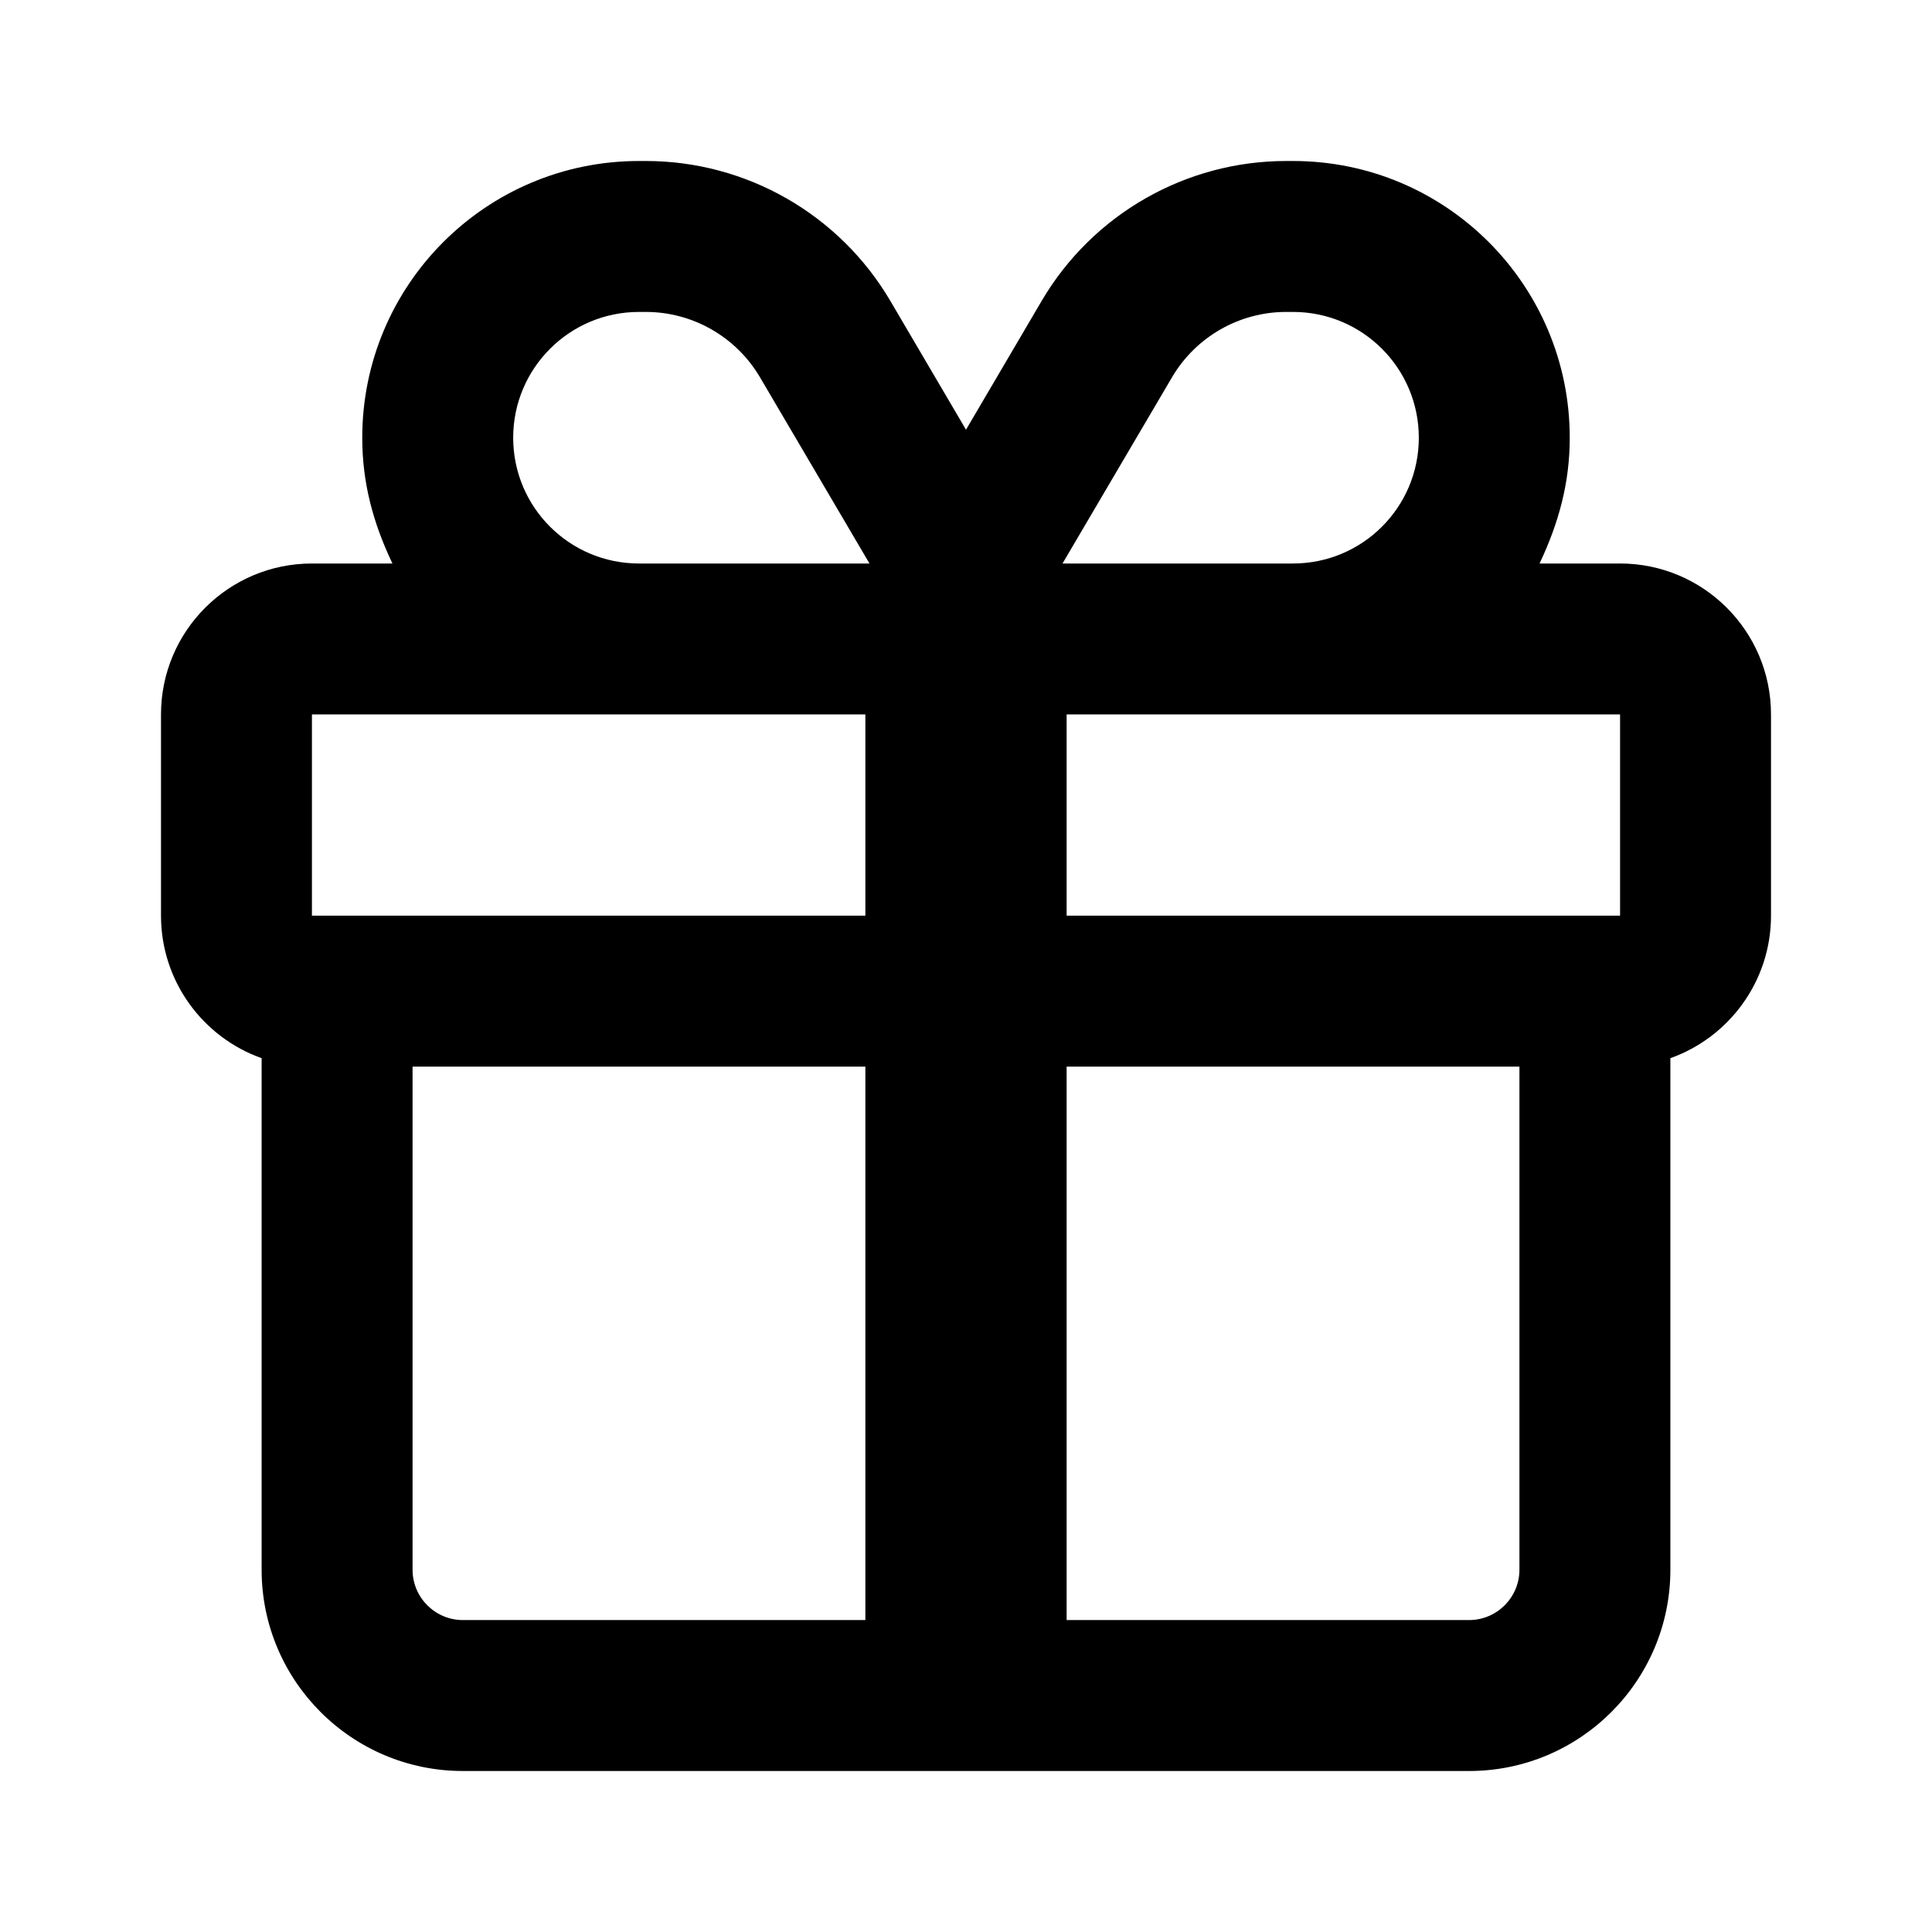 <!-- Generated by IcoMoon.io -->
<svg version="1.1" xmlns="http://www.w3.org/2000/svg" width="24" height="24" viewBox="0 0 24 24">
<title>gift</title>
<path d="M12 5.338L12.941 3.736C13.574 2.661 14.73 2 15.977 2H16.062C17.961 2 19.5 3.539 19.5 5.438C19.5 6 19.363 6.496 19.125 7H20.125C21.16 7 22 7.84 22 8.875V11.375C22 12.191 21.477 12.887 20.75 13.145V19.5C20.75 20.879 19.629 22 18.25 22H5.75C4.369 22 3.25 20.879 3.25 19.5V13.145C2.522 12.887 2 12.191 2 11.375V8.875C2 7.84 2.839 7 3.875 7H4.875C4.635 6.496 4.5 6 4.5 5.438C4.5 3.539 6.039 2 7.938 2H8.023C9.27 2 10.426 2.661 11.059 3.736L12 5.338ZM13.25 8.875V11.375H20.125V8.875H13.25ZM10.75 8.875H3.875V11.375H10.75V8.875ZM10.75 13.25H5.125V19.5C5.125 19.844 5.405 20.125 5.75 20.125H10.75V13.25ZM13.25 20.125H18.25C18.594 20.125 18.875 19.844 18.875 19.5V13.25H13.25V20.125ZM16.062 7C16.926 7 17.625 6.301 17.625 5.438C17.625 4.575 16.926 3.875 16.062 3.875H15.977C15.395 3.875 14.855 4.184 14.559 4.687L13.199 7H16.062ZM10.801 7L9.441 4.687C9.145 4.184 8.605 3.875 8.023 3.875H7.938C7.074 3.875 6.375 4.575 6.375 5.438C6.375 6.301 7.074 7 7.938 7H10.801Z"></path>
</svg>
